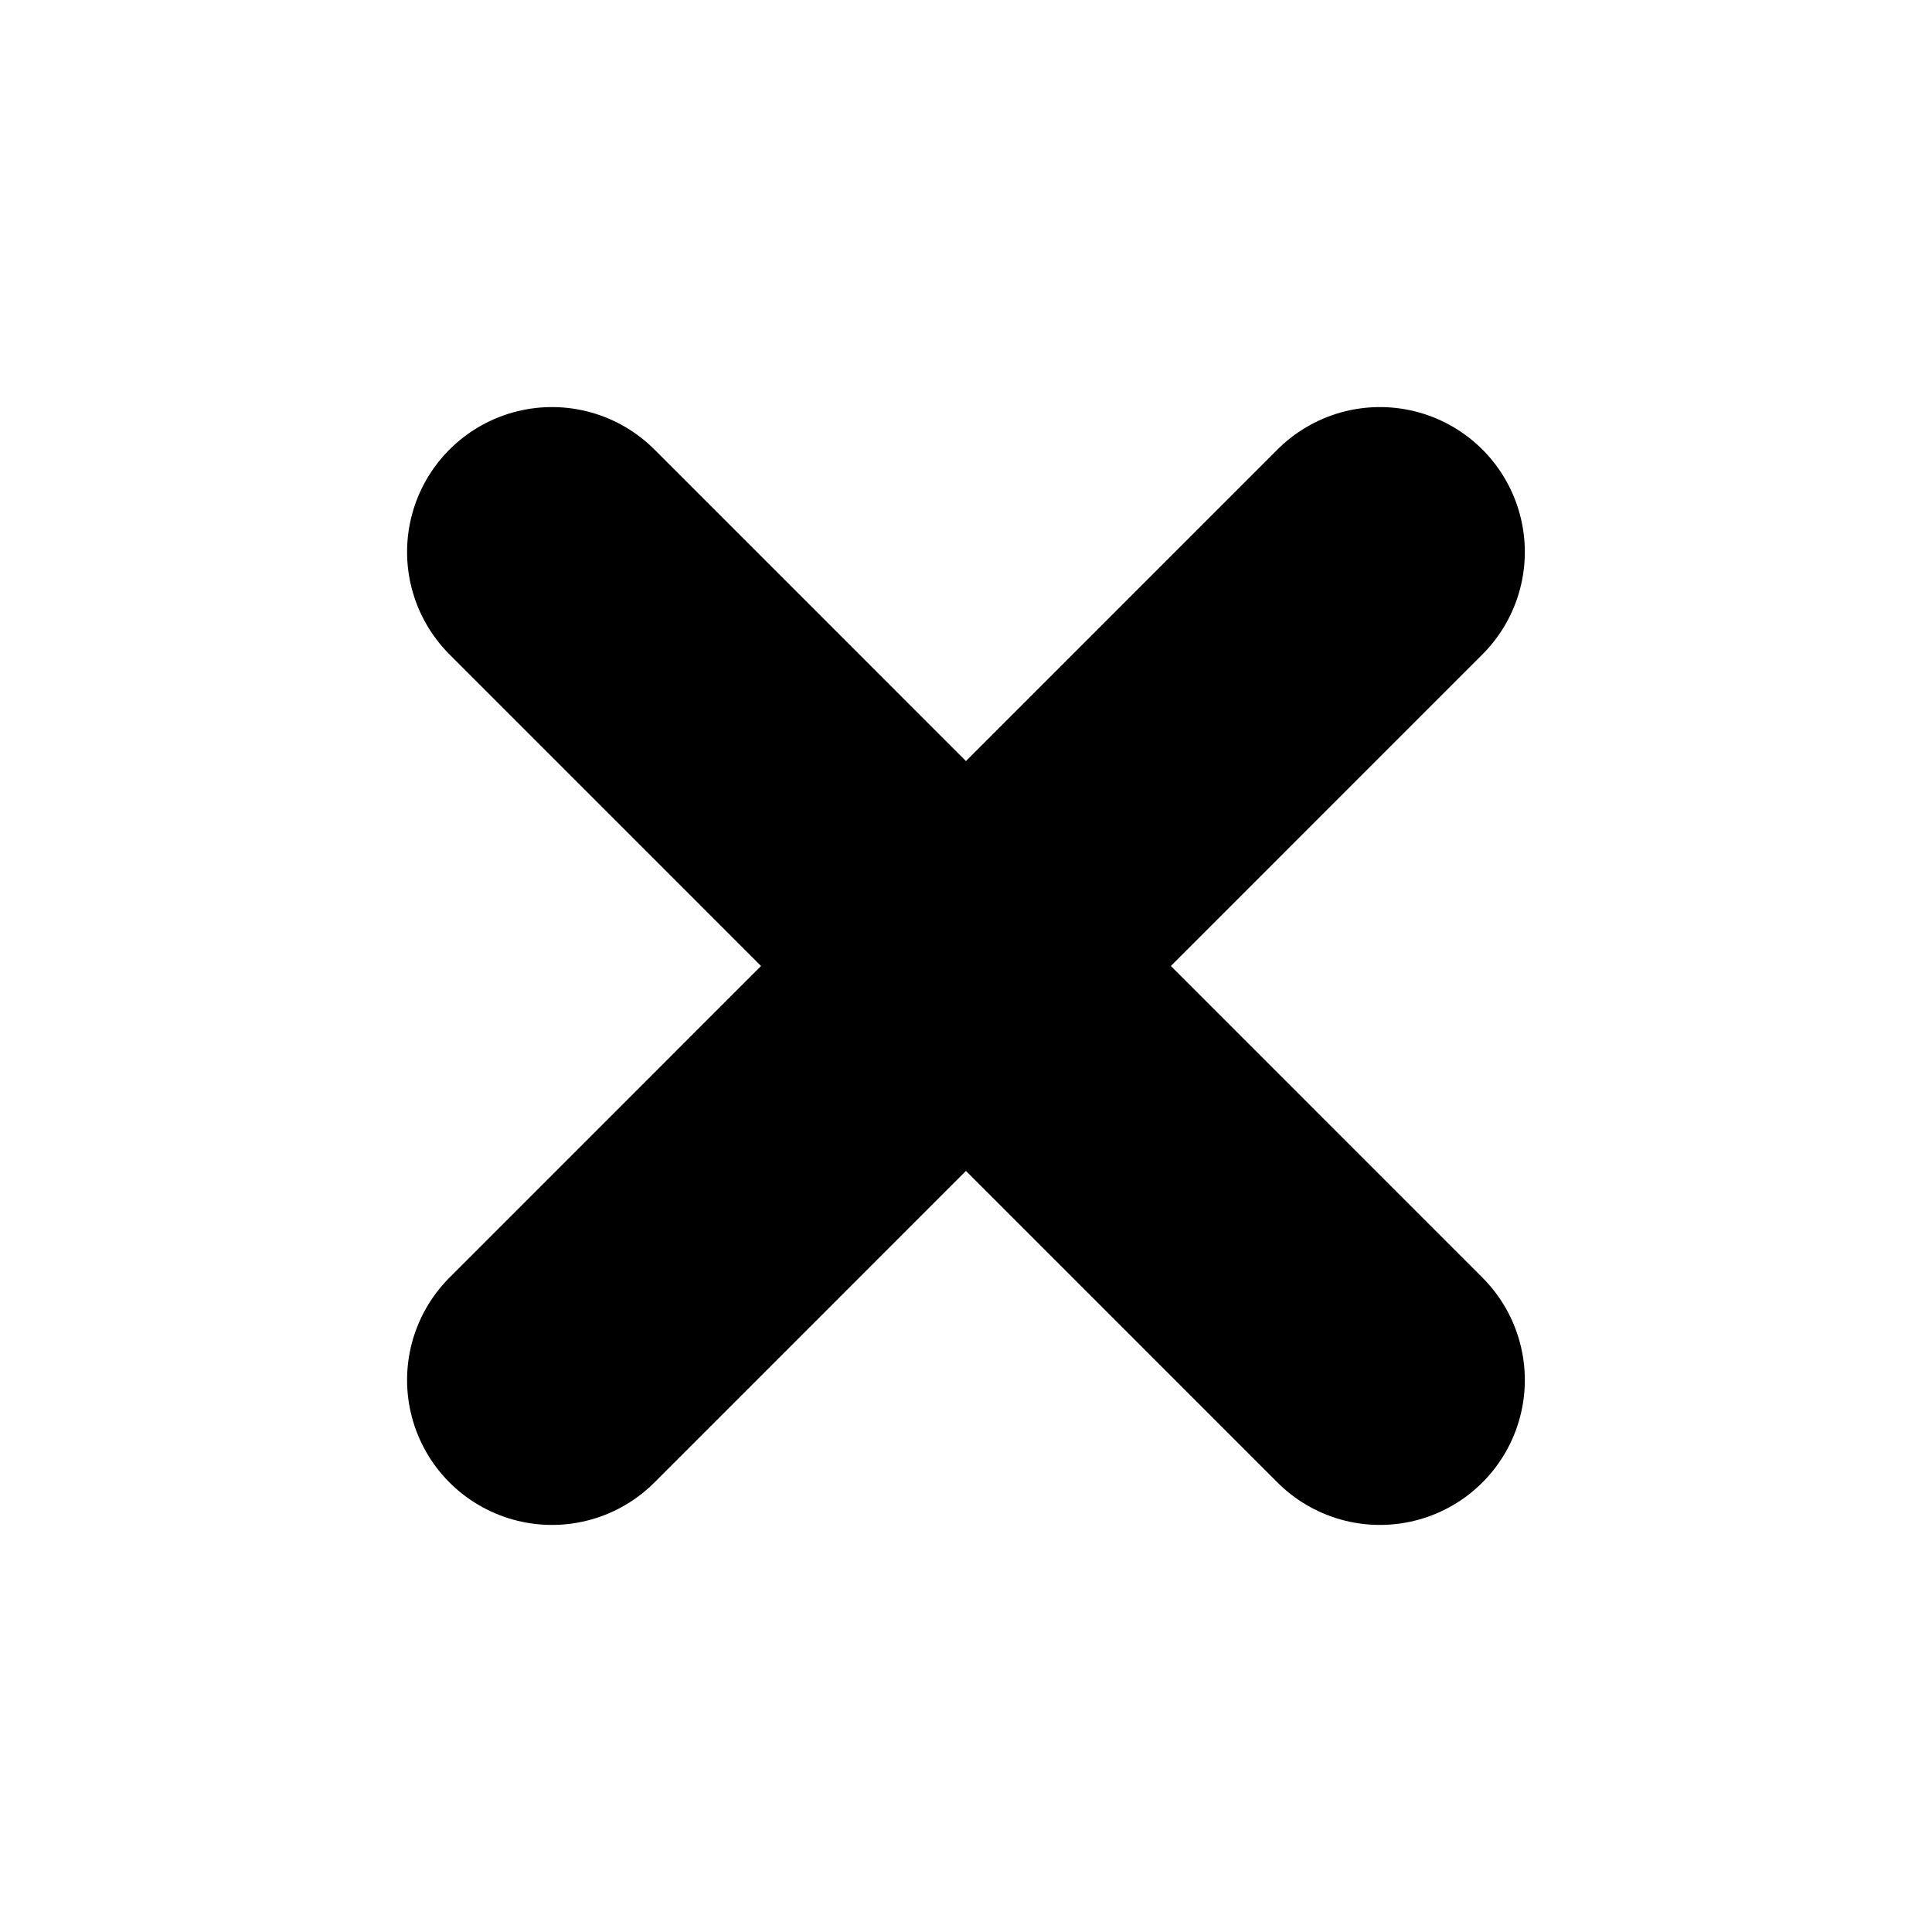 <svg xmlns="http://www.w3.org/2000/svg" width="20" height="20" viewBox="0 0 20 20" fill="none">
    <path d="M14.285 5.714L5.714 14.286M5.714 5.714L14.285 14.286" stroke="black" stroke-width="3" stroke-linecap="round" stroke-linejoin="round"/>
  </svg>